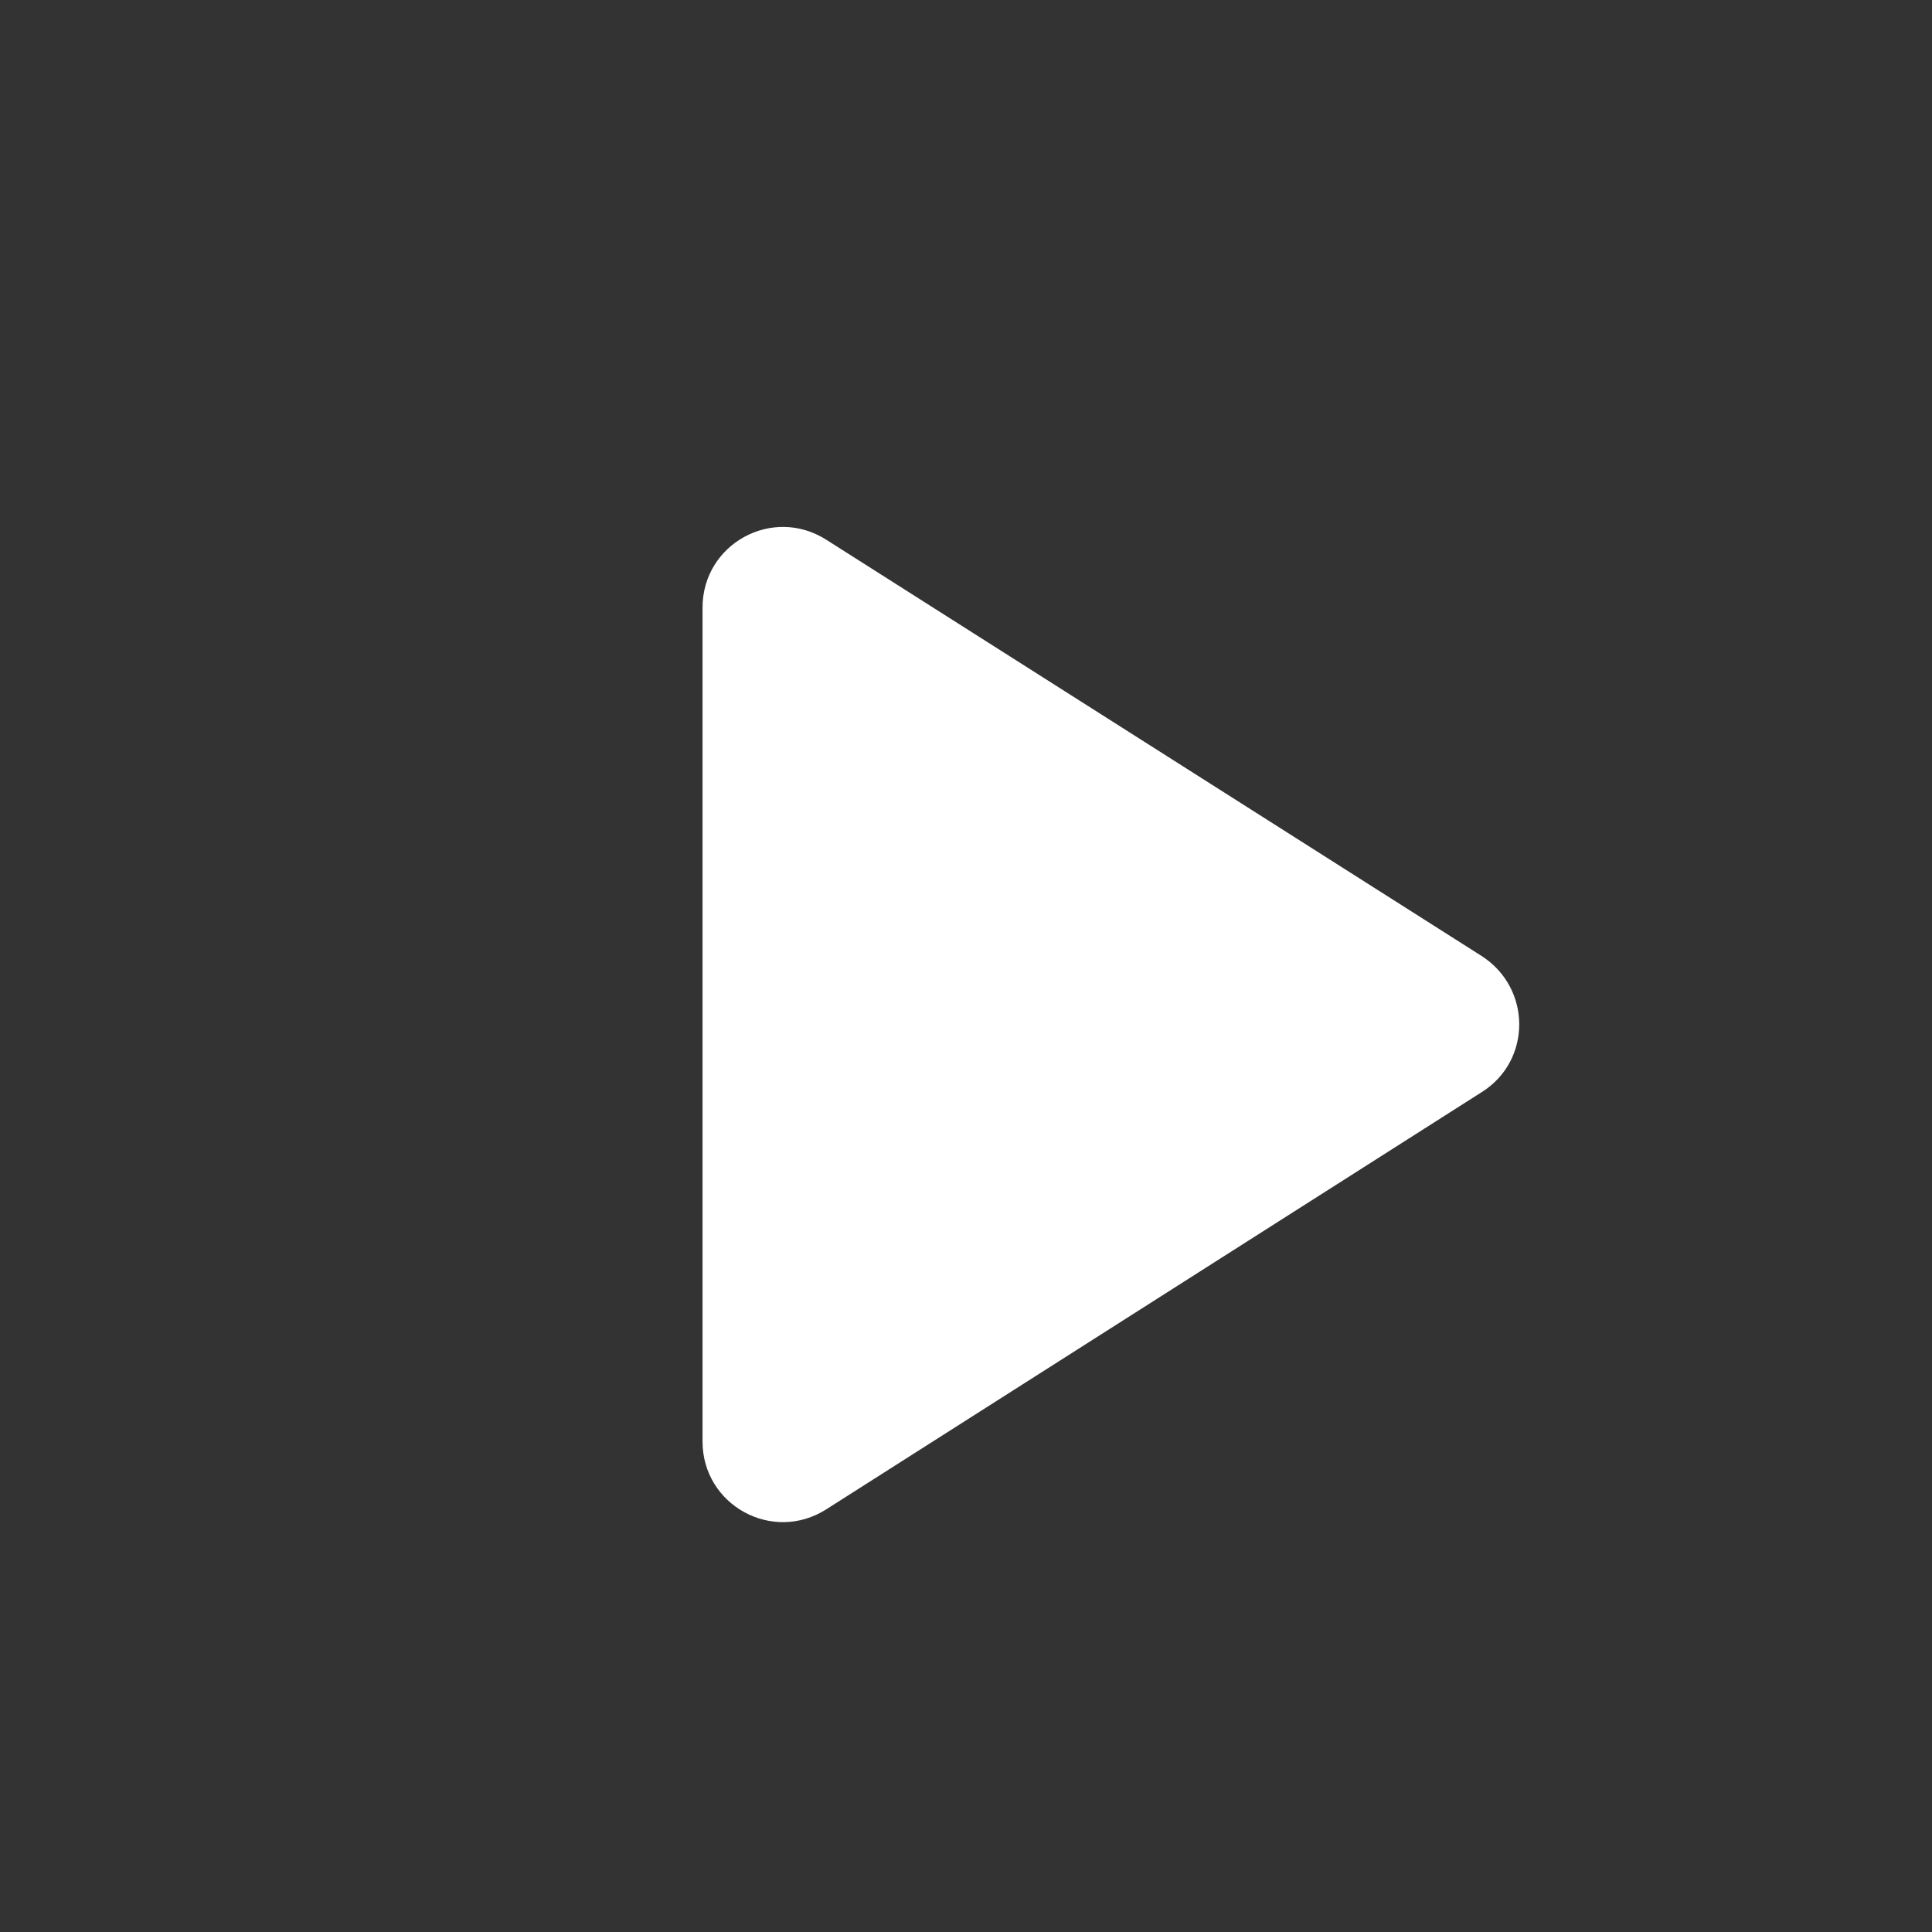 <svg width="22" height="22" viewBox="0 0 22 22" fill="none" xmlns="http://www.w3.org/2000/svg">
<rect x="0" y="0" width="22" height="22" fill="#333333" stroke="none"/>
<path d="M8 6.918V16.415C8 17.139 8.797 17.579 9.412 17.185L16.873 12.436C17.442 12.079 17.442 11.254 16.873 10.887L9.412 6.148C8.797 5.754 8 6.194 8 6.918Z" fill="white"/>
</svg>
